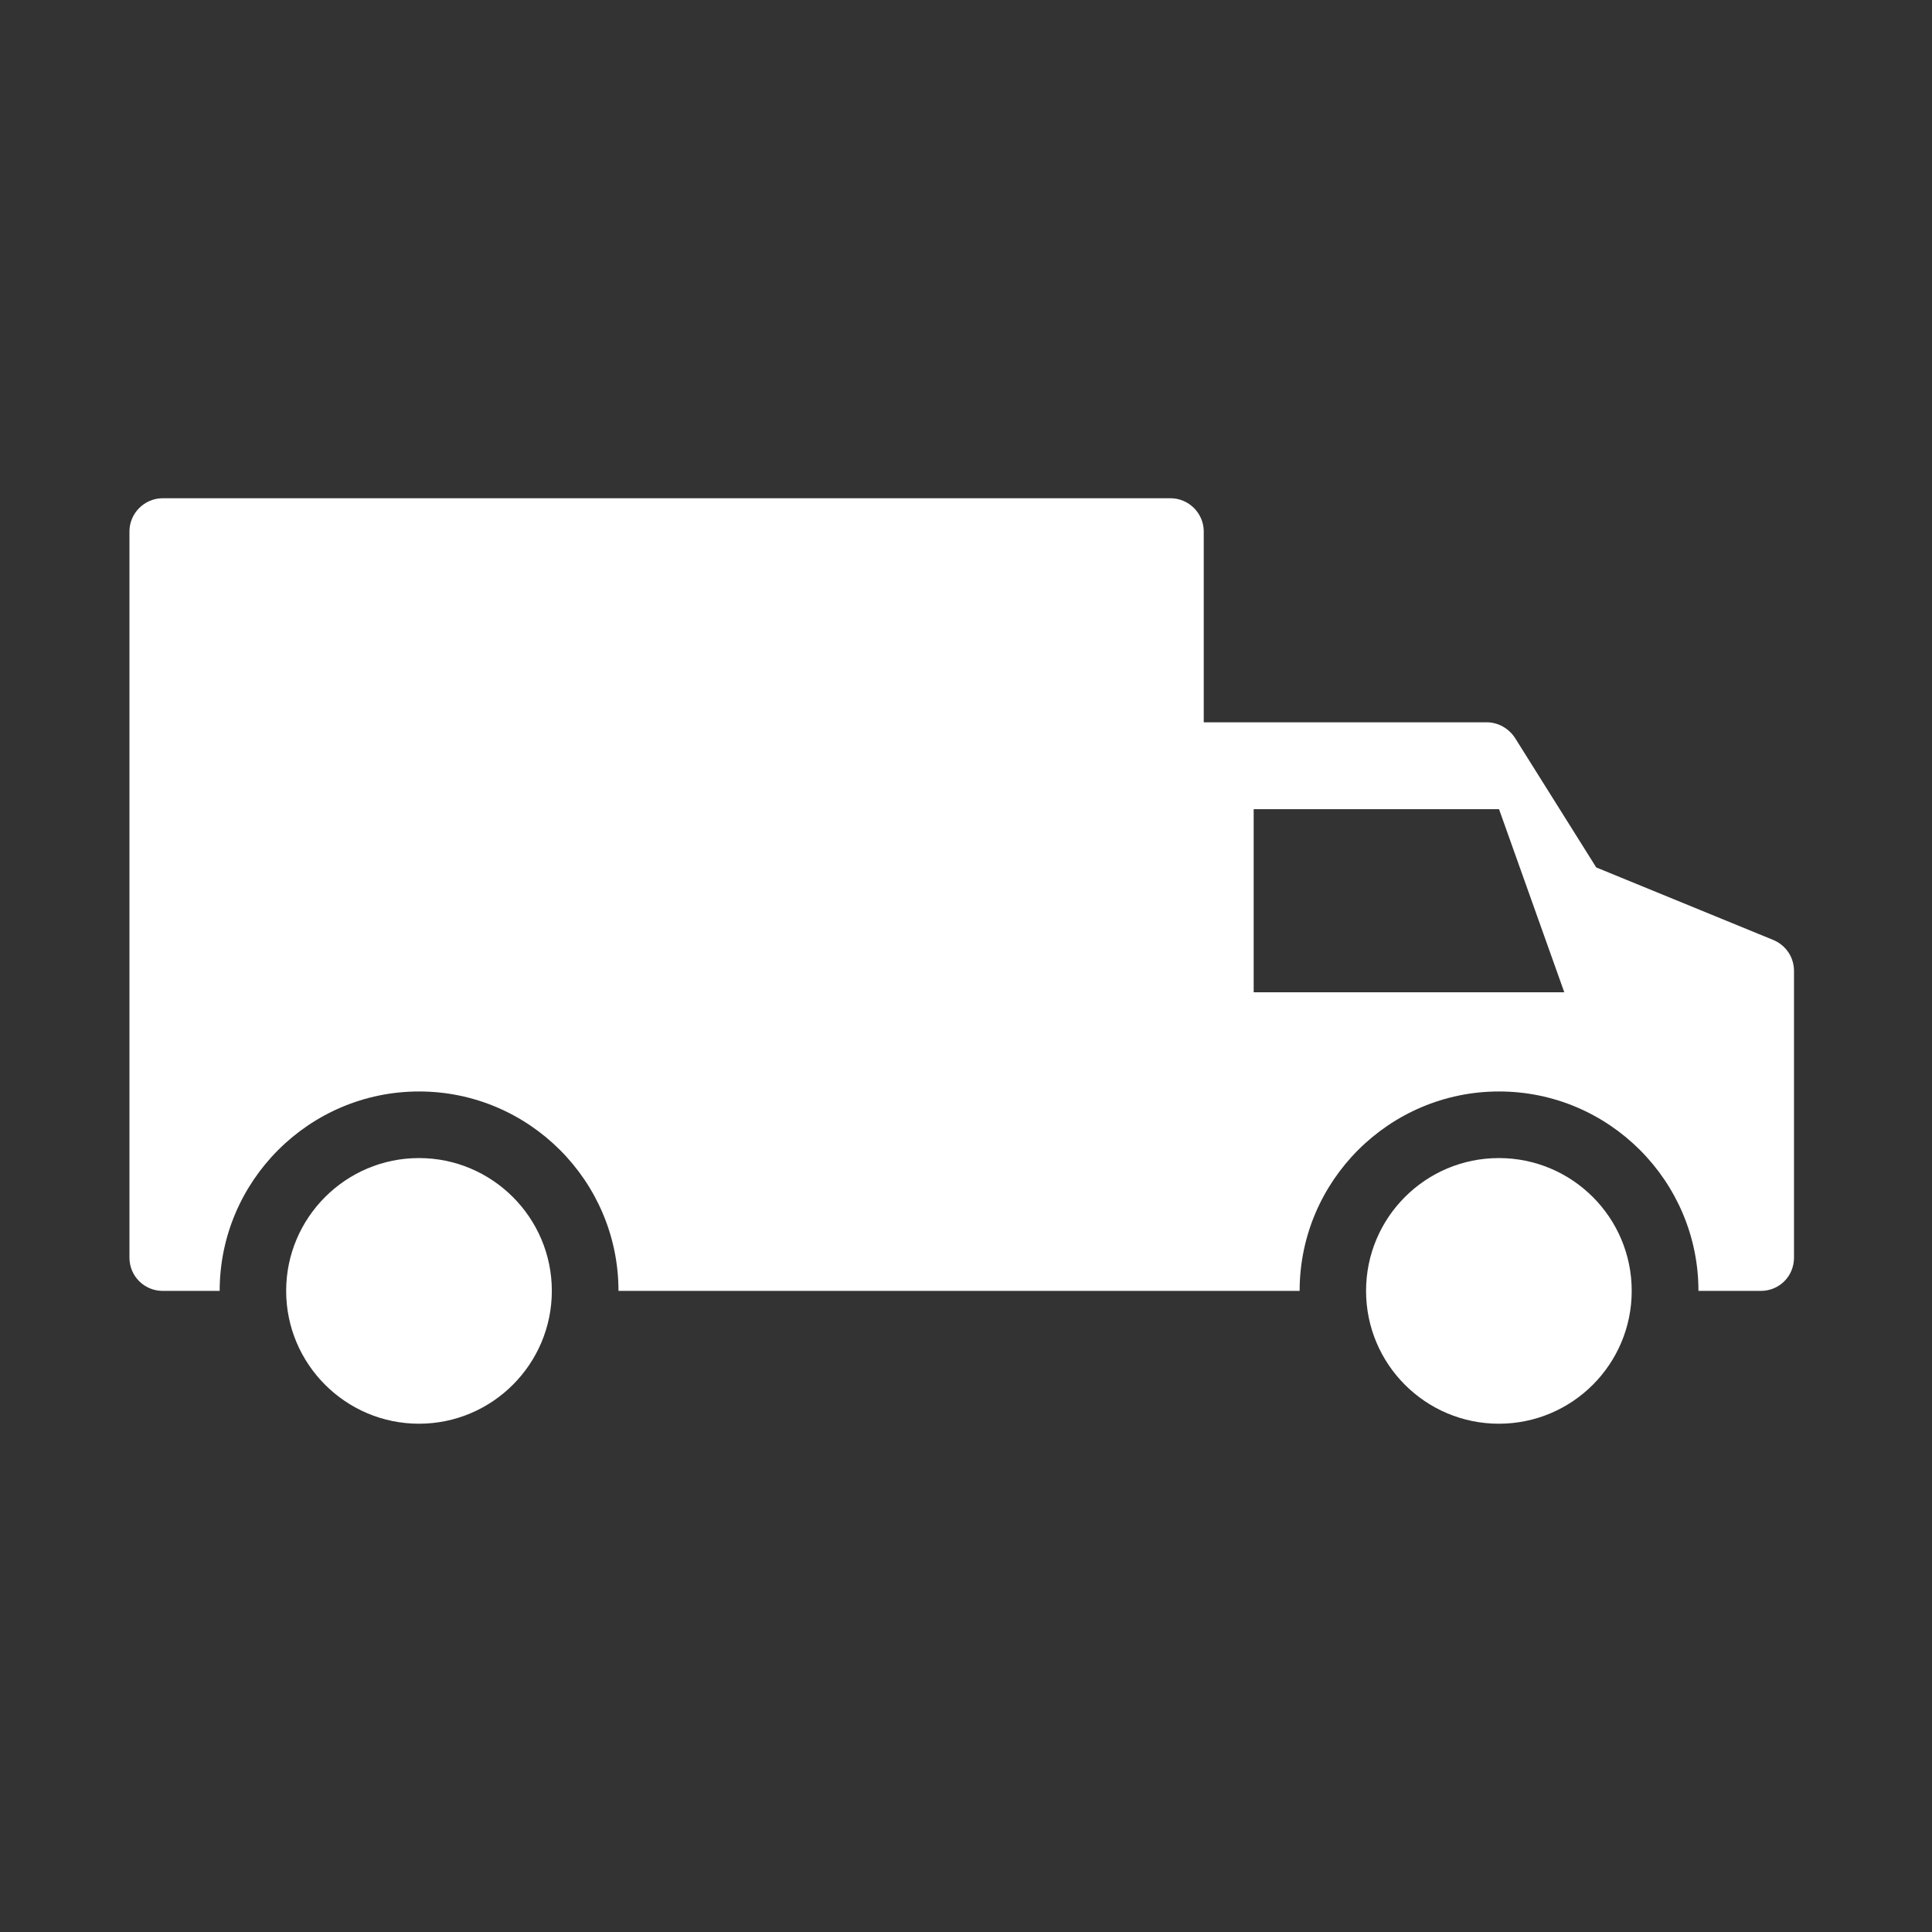<svg width="70" height="70" viewBox="0 0 70 70" fill="none" xmlns="http://www.w3.org/2000/svg">
<rect x="0" y="0" width="70" height="70" fill="#333333" stroke="none"/>
<path d="M5.897 46.772H7.959C7.959 42.791 11.204 39.546 15.184 39.546C19.165 39.546 22.409 42.791 22.409 46.772H47.088C47.088 42.791 50.333 39.546 54.313 39.546C58.294 39.546 61.538 42.791 61.538 46.772H63.794C64.469 46.772 65 46.241 65 45.565V35.18C65 34.685 64.71 34.251 64.252 34.058L57.835 31.429L54.892 26.737C54.663 26.387 54.277 26.17 53.867 26.17H43.614V19.258C43.614 18.595 43.071 18.052 42.408 18.052H5.897C5.233 18.052 4.69 18.595 4.69 19.258V45.565C4.69 46.241 5.233 46.772 5.897 46.772ZM45.423 29.318H54.313L56.677 35.952H45.423V29.318Z" fill="white"/>
<path d="M54.307 51.584C56.965 51.584 59.12 49.429 59.12 46.771C59.12 44.114 56.965 41.959 54.307 41.959C51.649 41.959 49.495 44.114 49.495 46.771C49.495 49.429 51.649 51.584 54.307 51.584Z" fill="white"/>
<path d="M19.994 46.771C19.994 44.118 17.834 41.959 15.181 41.959C12.527 41.959 10.368 44.118 10.368 46.771C10.368 49.425 12.527 51.584 15.181 51.584C17.834 51.584 19.994 49.425 19.994 46.771Z" fill="white"/>
</svg>
